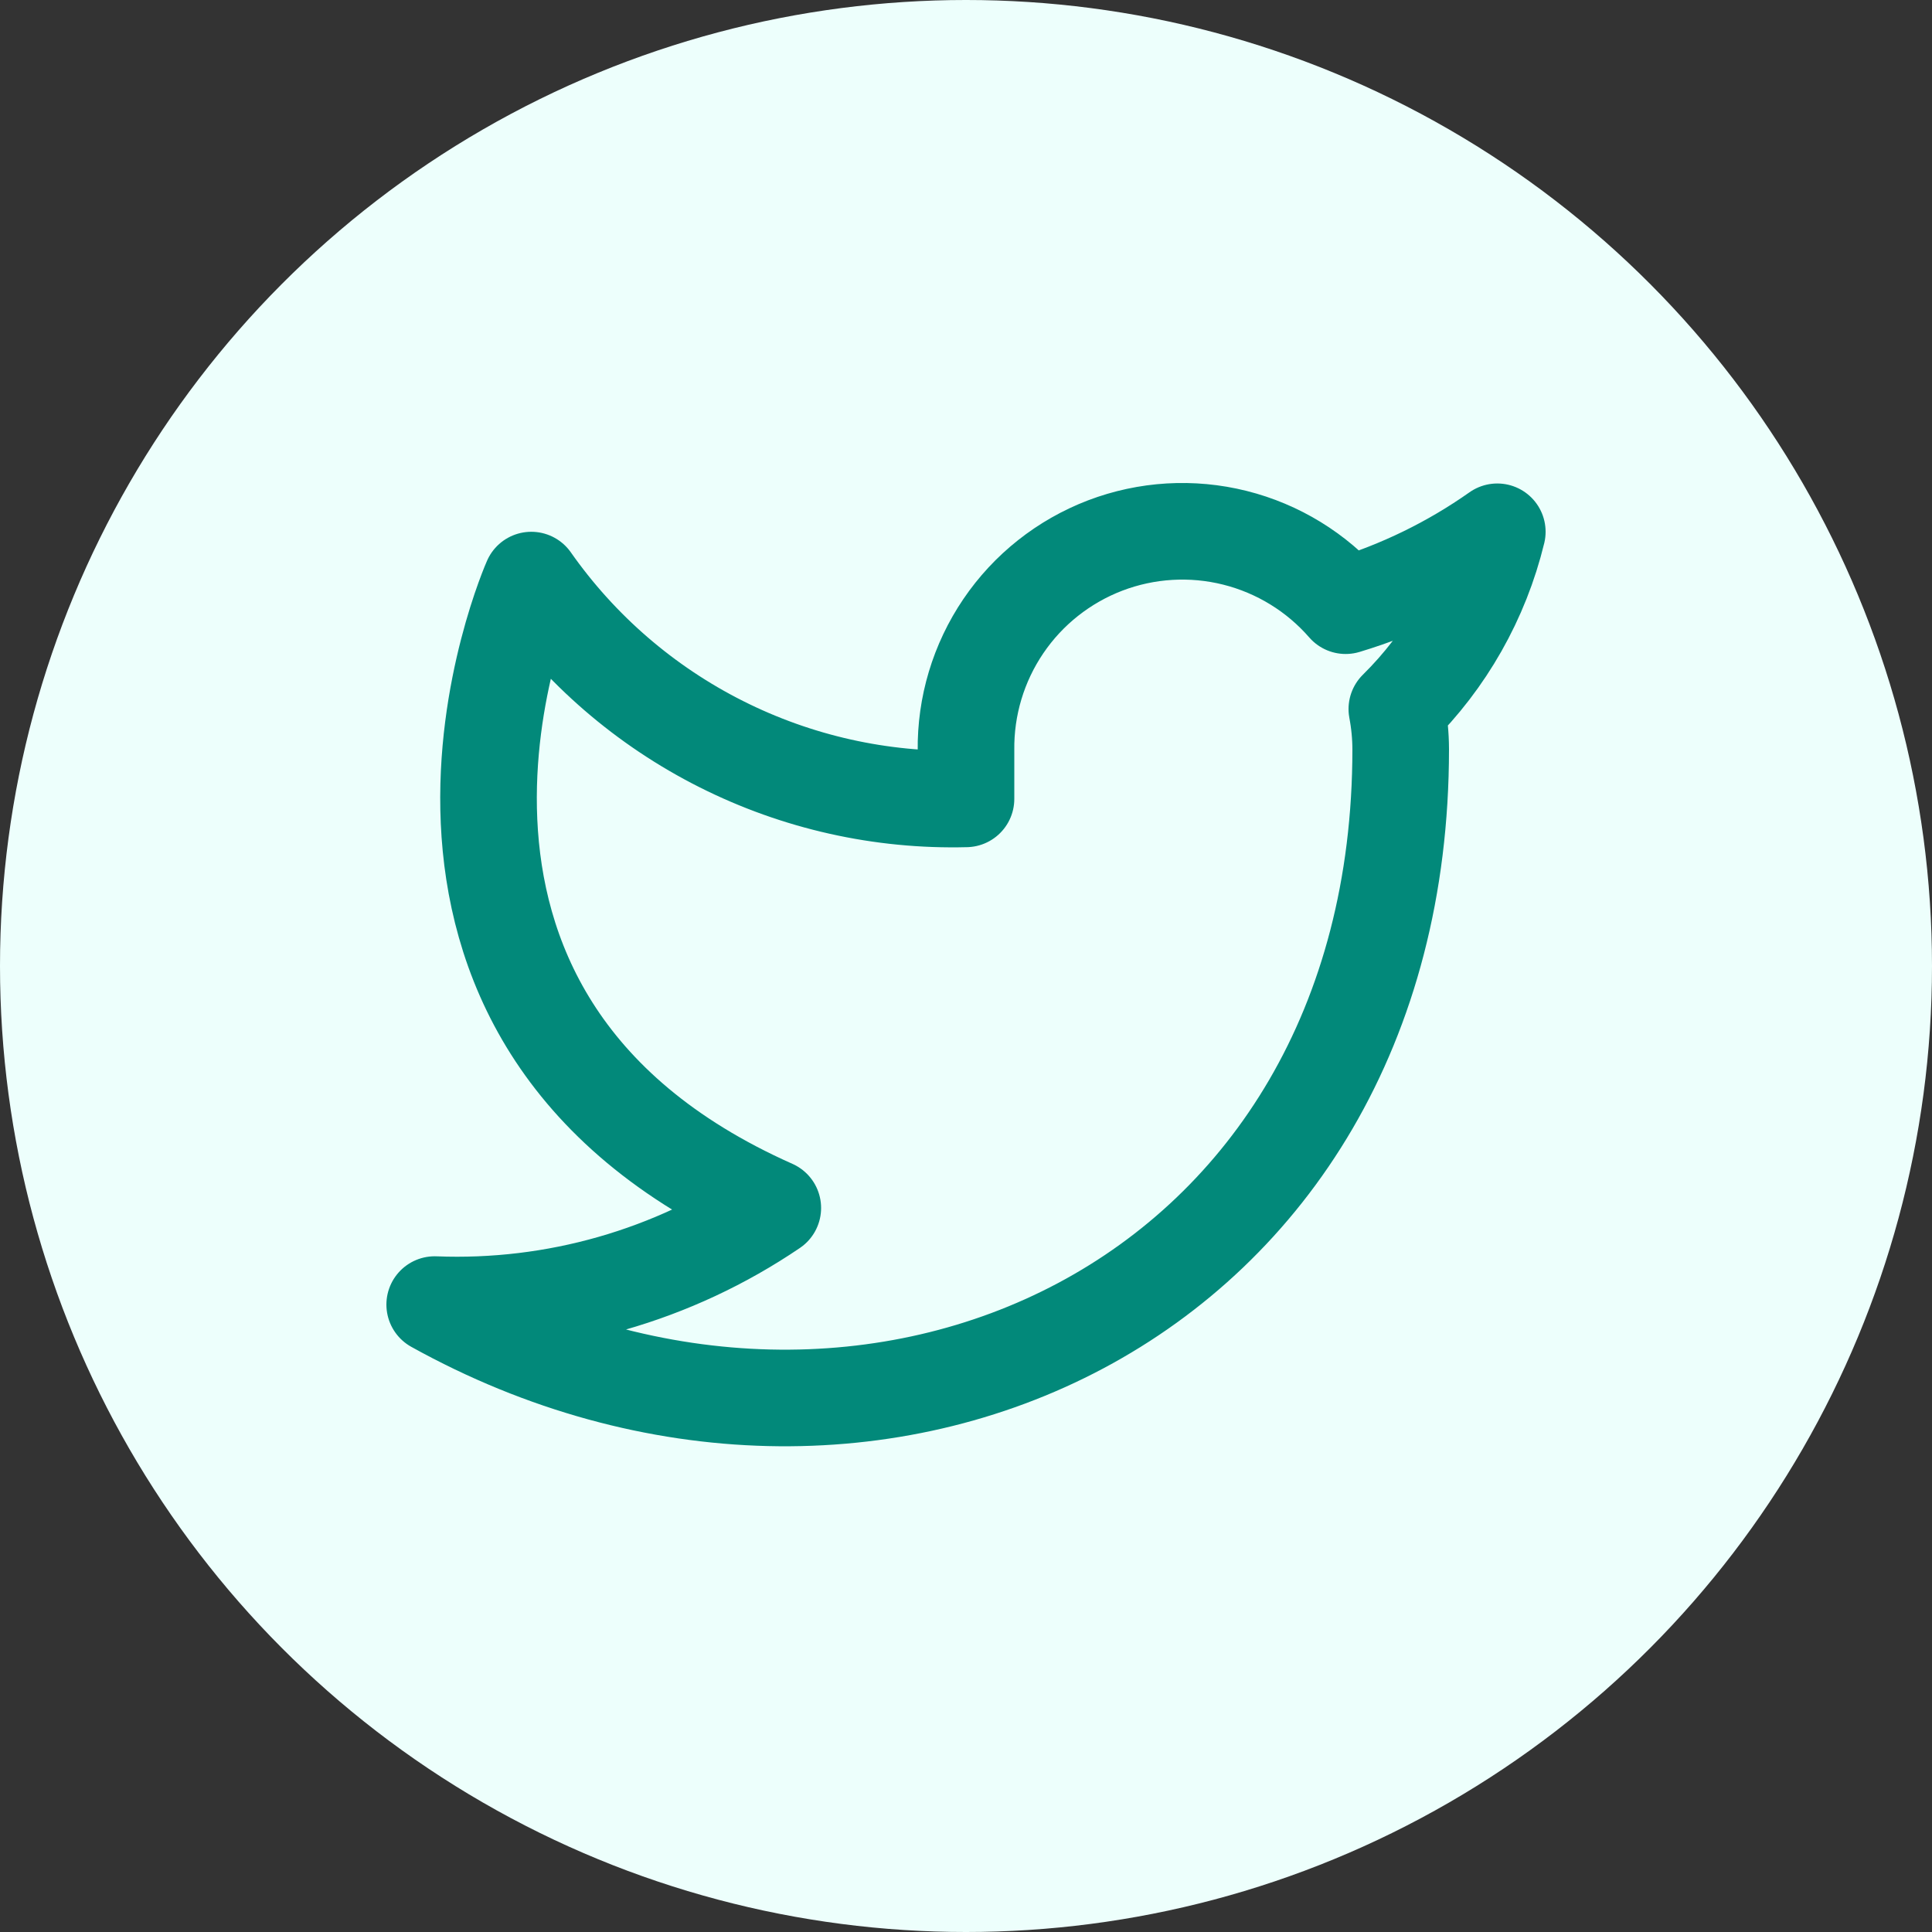 <svg width="40" height="40" viewBox="0 0 40 40" fill="none" xmlns="http://www.w3.org/2000/svg">
<rect x="0" y="0" width="40" height="40" fill="#333333" stroke="none"/>
<circle cx="20" cy="20" r="20" fill="#EDFFFC"/>
<path d="M31 11.01C30.042 11.685 28.982 12.202 27.86 12.54C27.258 11.848 26.457 11.357 25.567 11.134C24.677 10.911 23.739 10.967 22.882 11.294C22.025 11.622 21.288 12.204 20.773 12.964C20.258 13.723 19.988 14.622 20 15.54V16.54C18.243 16.586 16.501 16.196 14.931 15.405C13.361 14.615 12.01 13.449 11 12.01C11 12.01 7 21.01 16 25.01C13.941 26.408 11.487 27.109 9 27.01C18 32.01 29 27.01 29 15.51C28.999 15.232 28.972 14.954 28.92 14.68C29.941 13.674 30.661 12.403 31 11.01V11.01Z" stroke="#02897A" stroke-width="2" stroke-linecap="round" stroke-linejoin="round"/>
</svg>